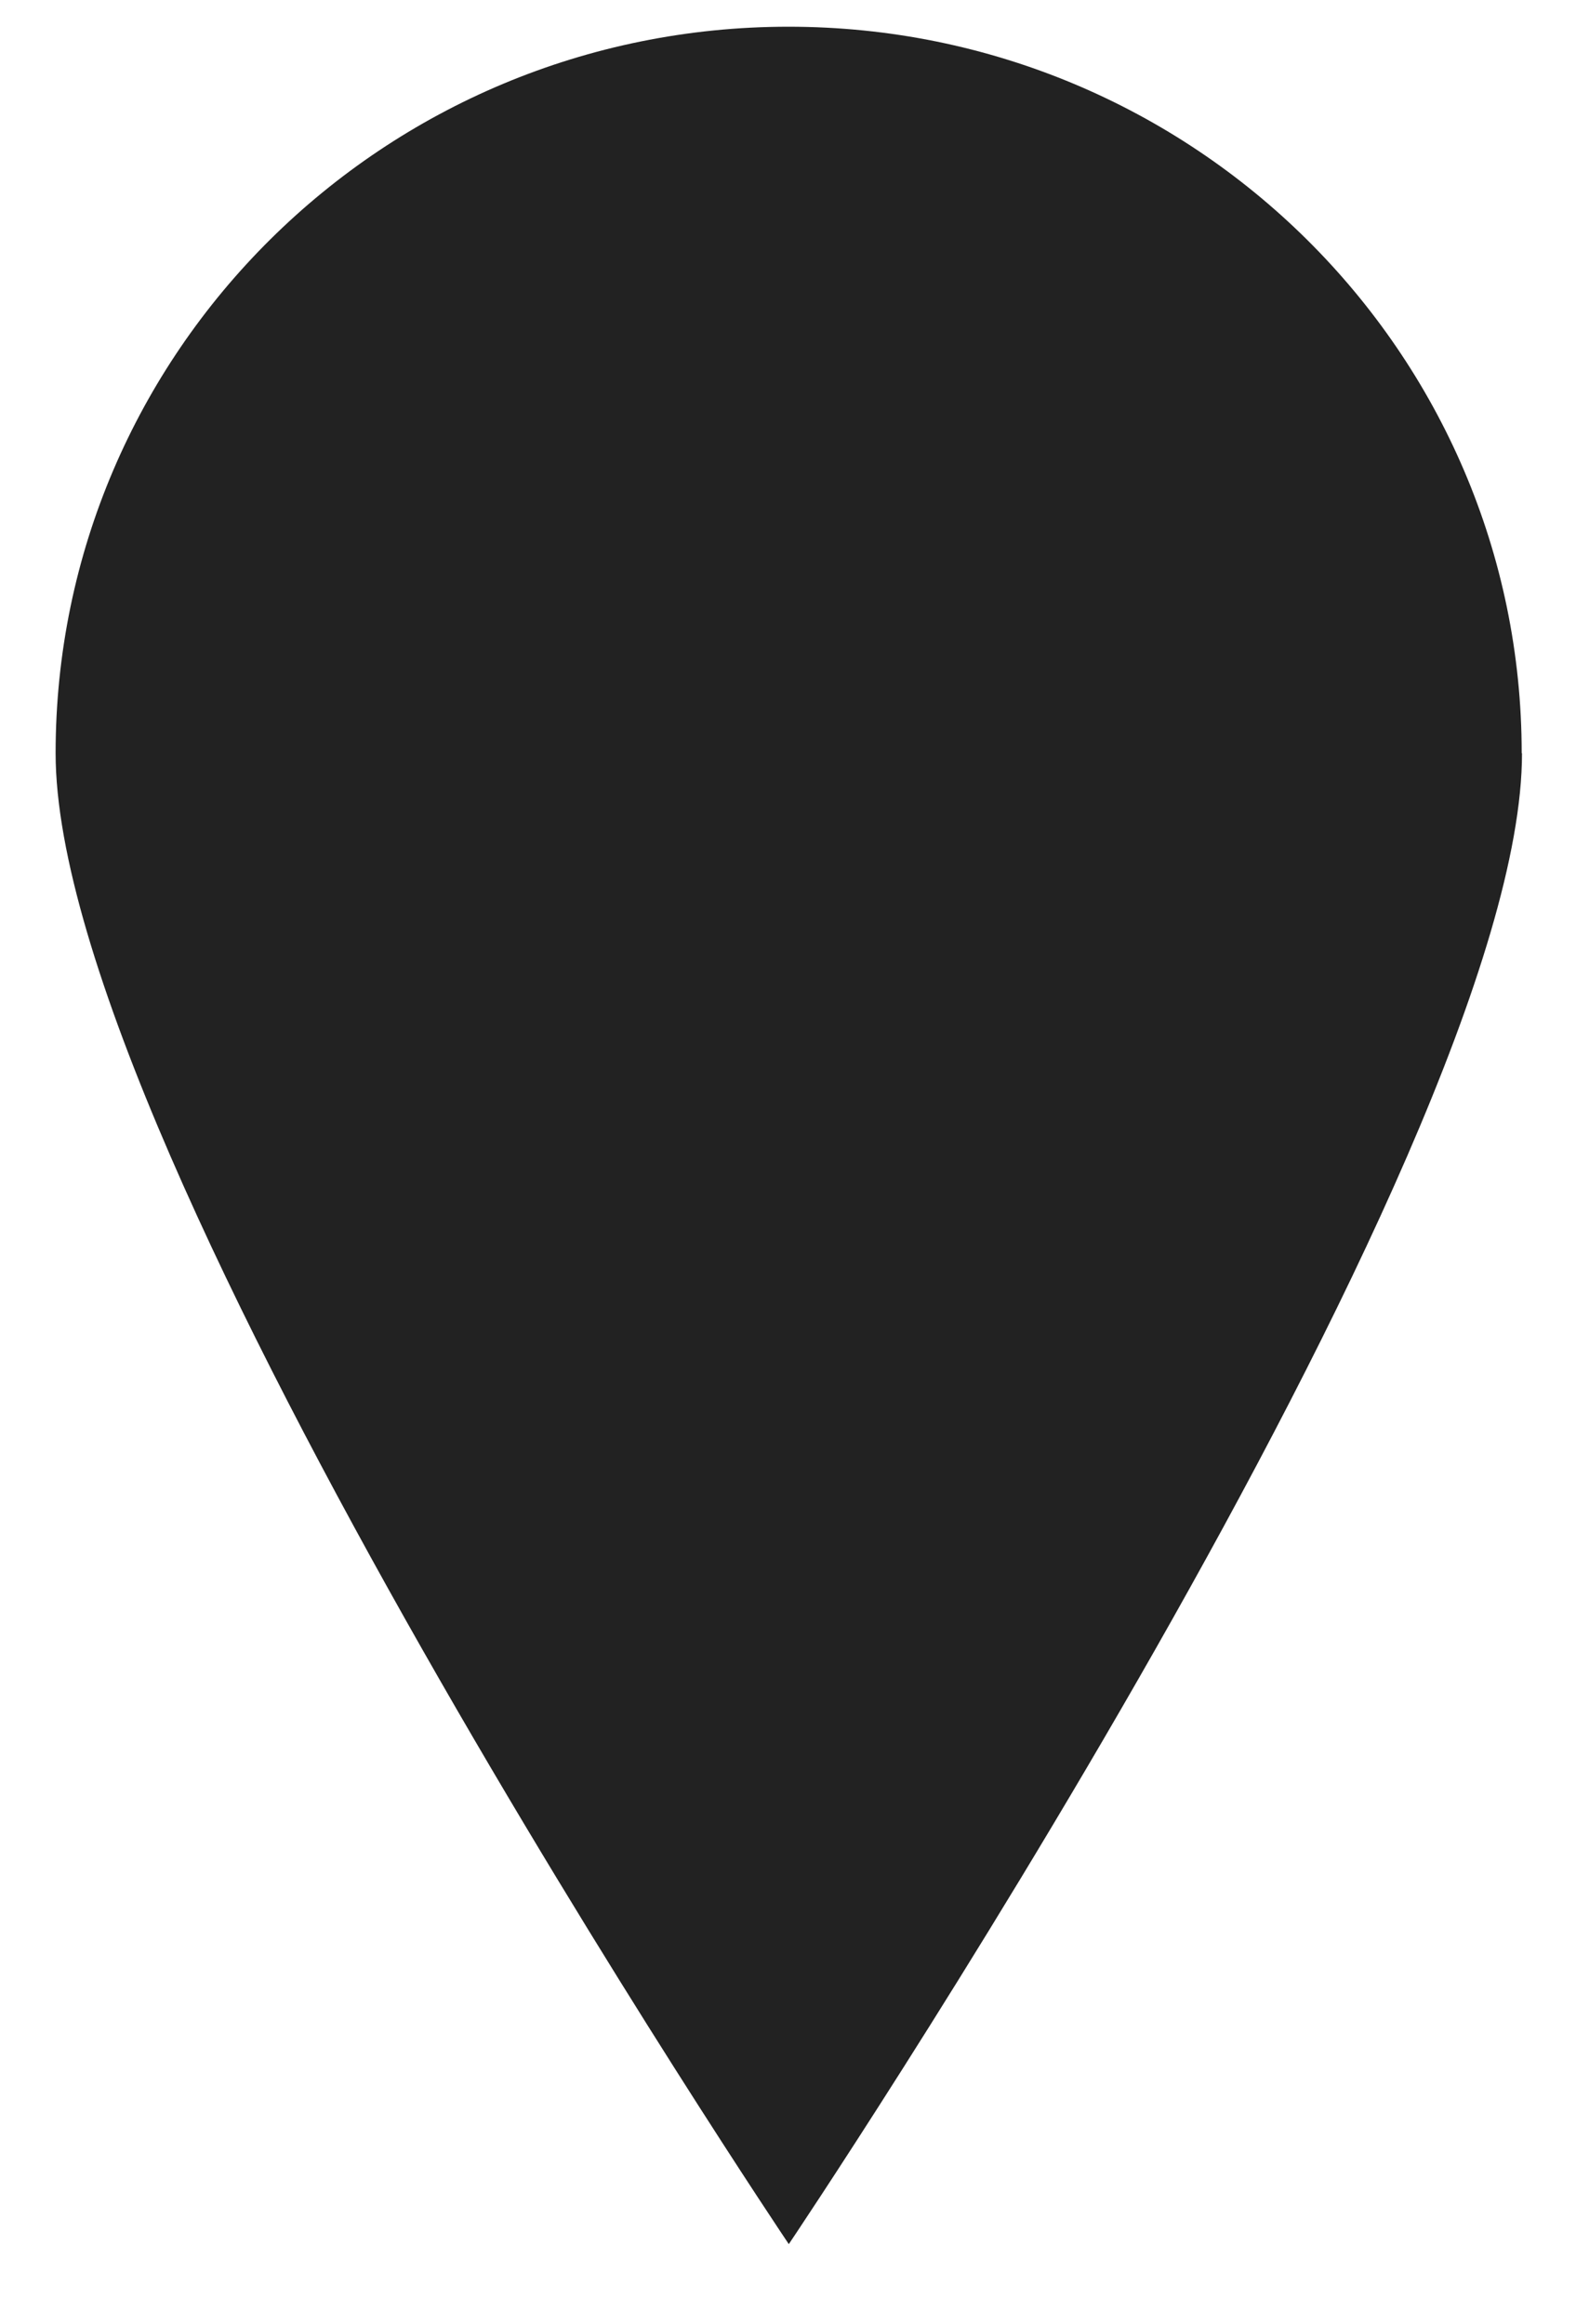<svg width="118" height="174" viewBox="0 0 118 174" fill="none" xmlns="http://www.w3.org/2000/svg">
<path d="M113.957 56.389C113.957 86.438 59.06 168 59.06 168C59.06 168 4.164 86.438 4.164 56.389C4.164 26.34 28.731 2 59.038 2C89.344 2 113.934 26.363 113.934 56.389H113.957Z" fill="#222222"/>
</svg>

